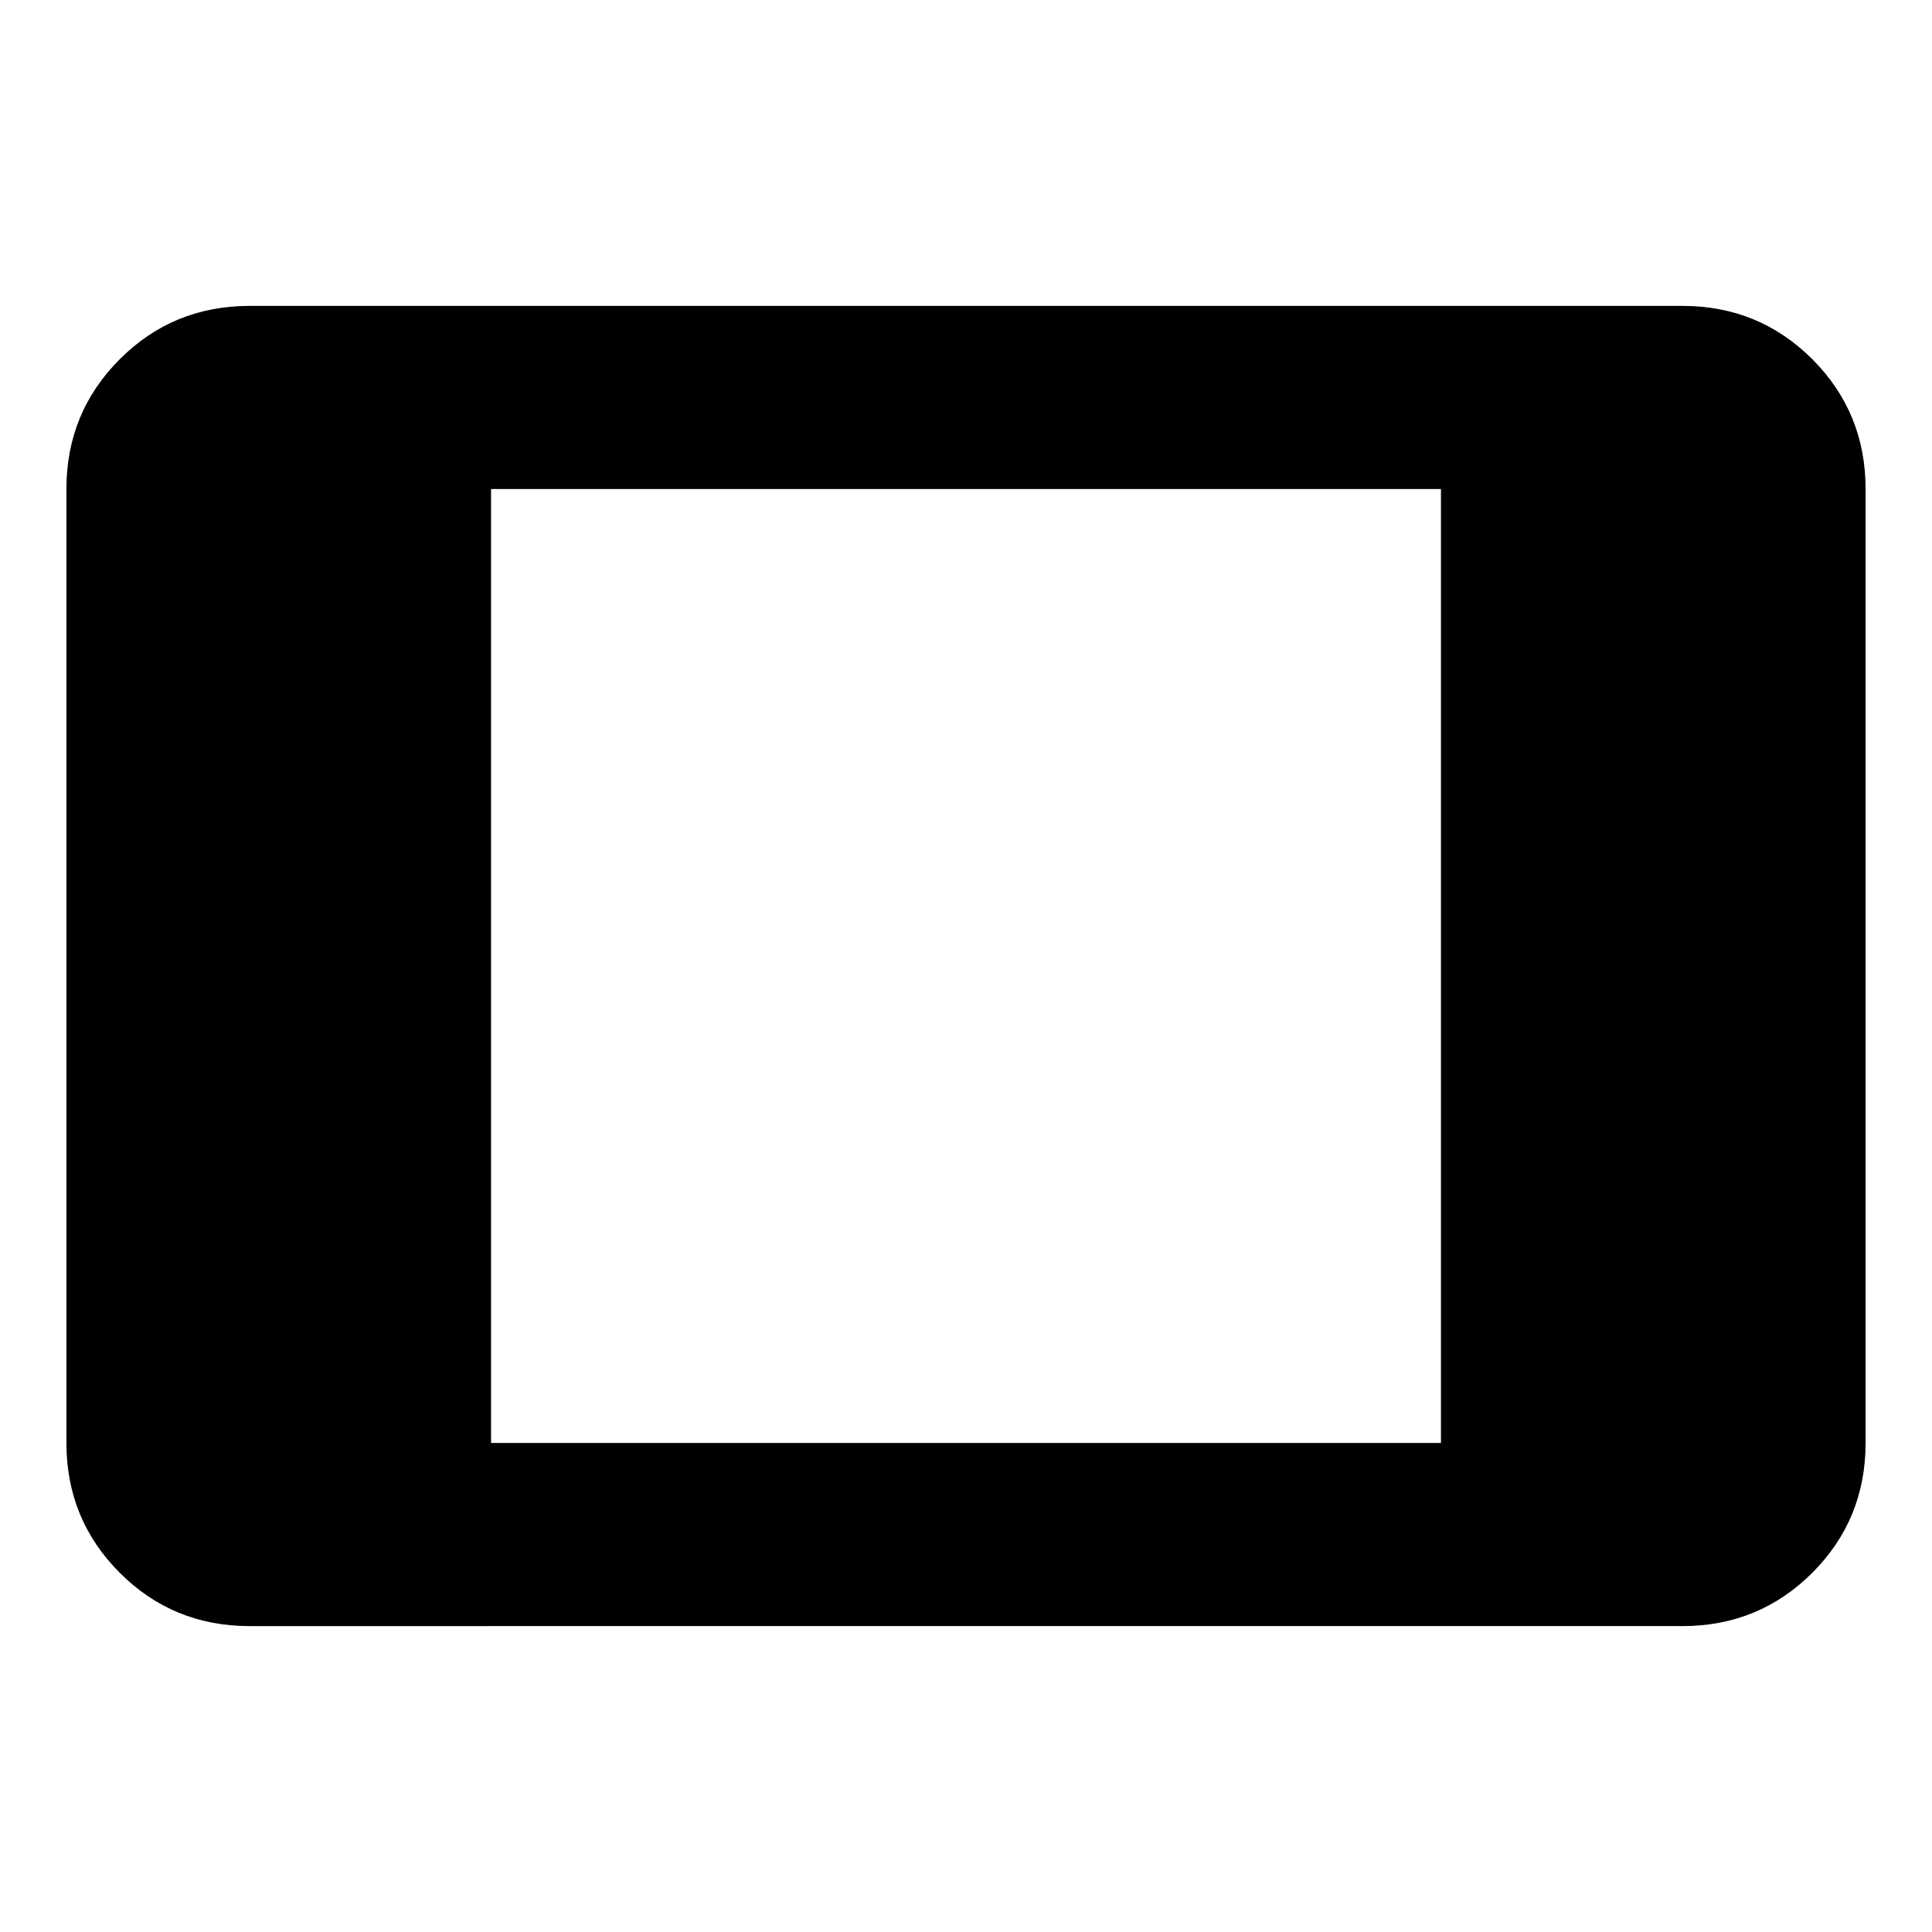 <svg xmlns="http://www.w3.org/2000/svg" height="24" width="24"><path d="M3.1 20.2q-.95 0-1.612-.662-.663-.663-.663-1.613V6.075q0-.95.663-1.613Q2.15 3.8 3.1 3.8h17.8q.95 0 1.613.662.662.663.662 1.613v11.85q0 .95-.662 1.613-.663.662-1.613.662Zm3-2.275h11.8V6.075H6.1Z"/></svg>